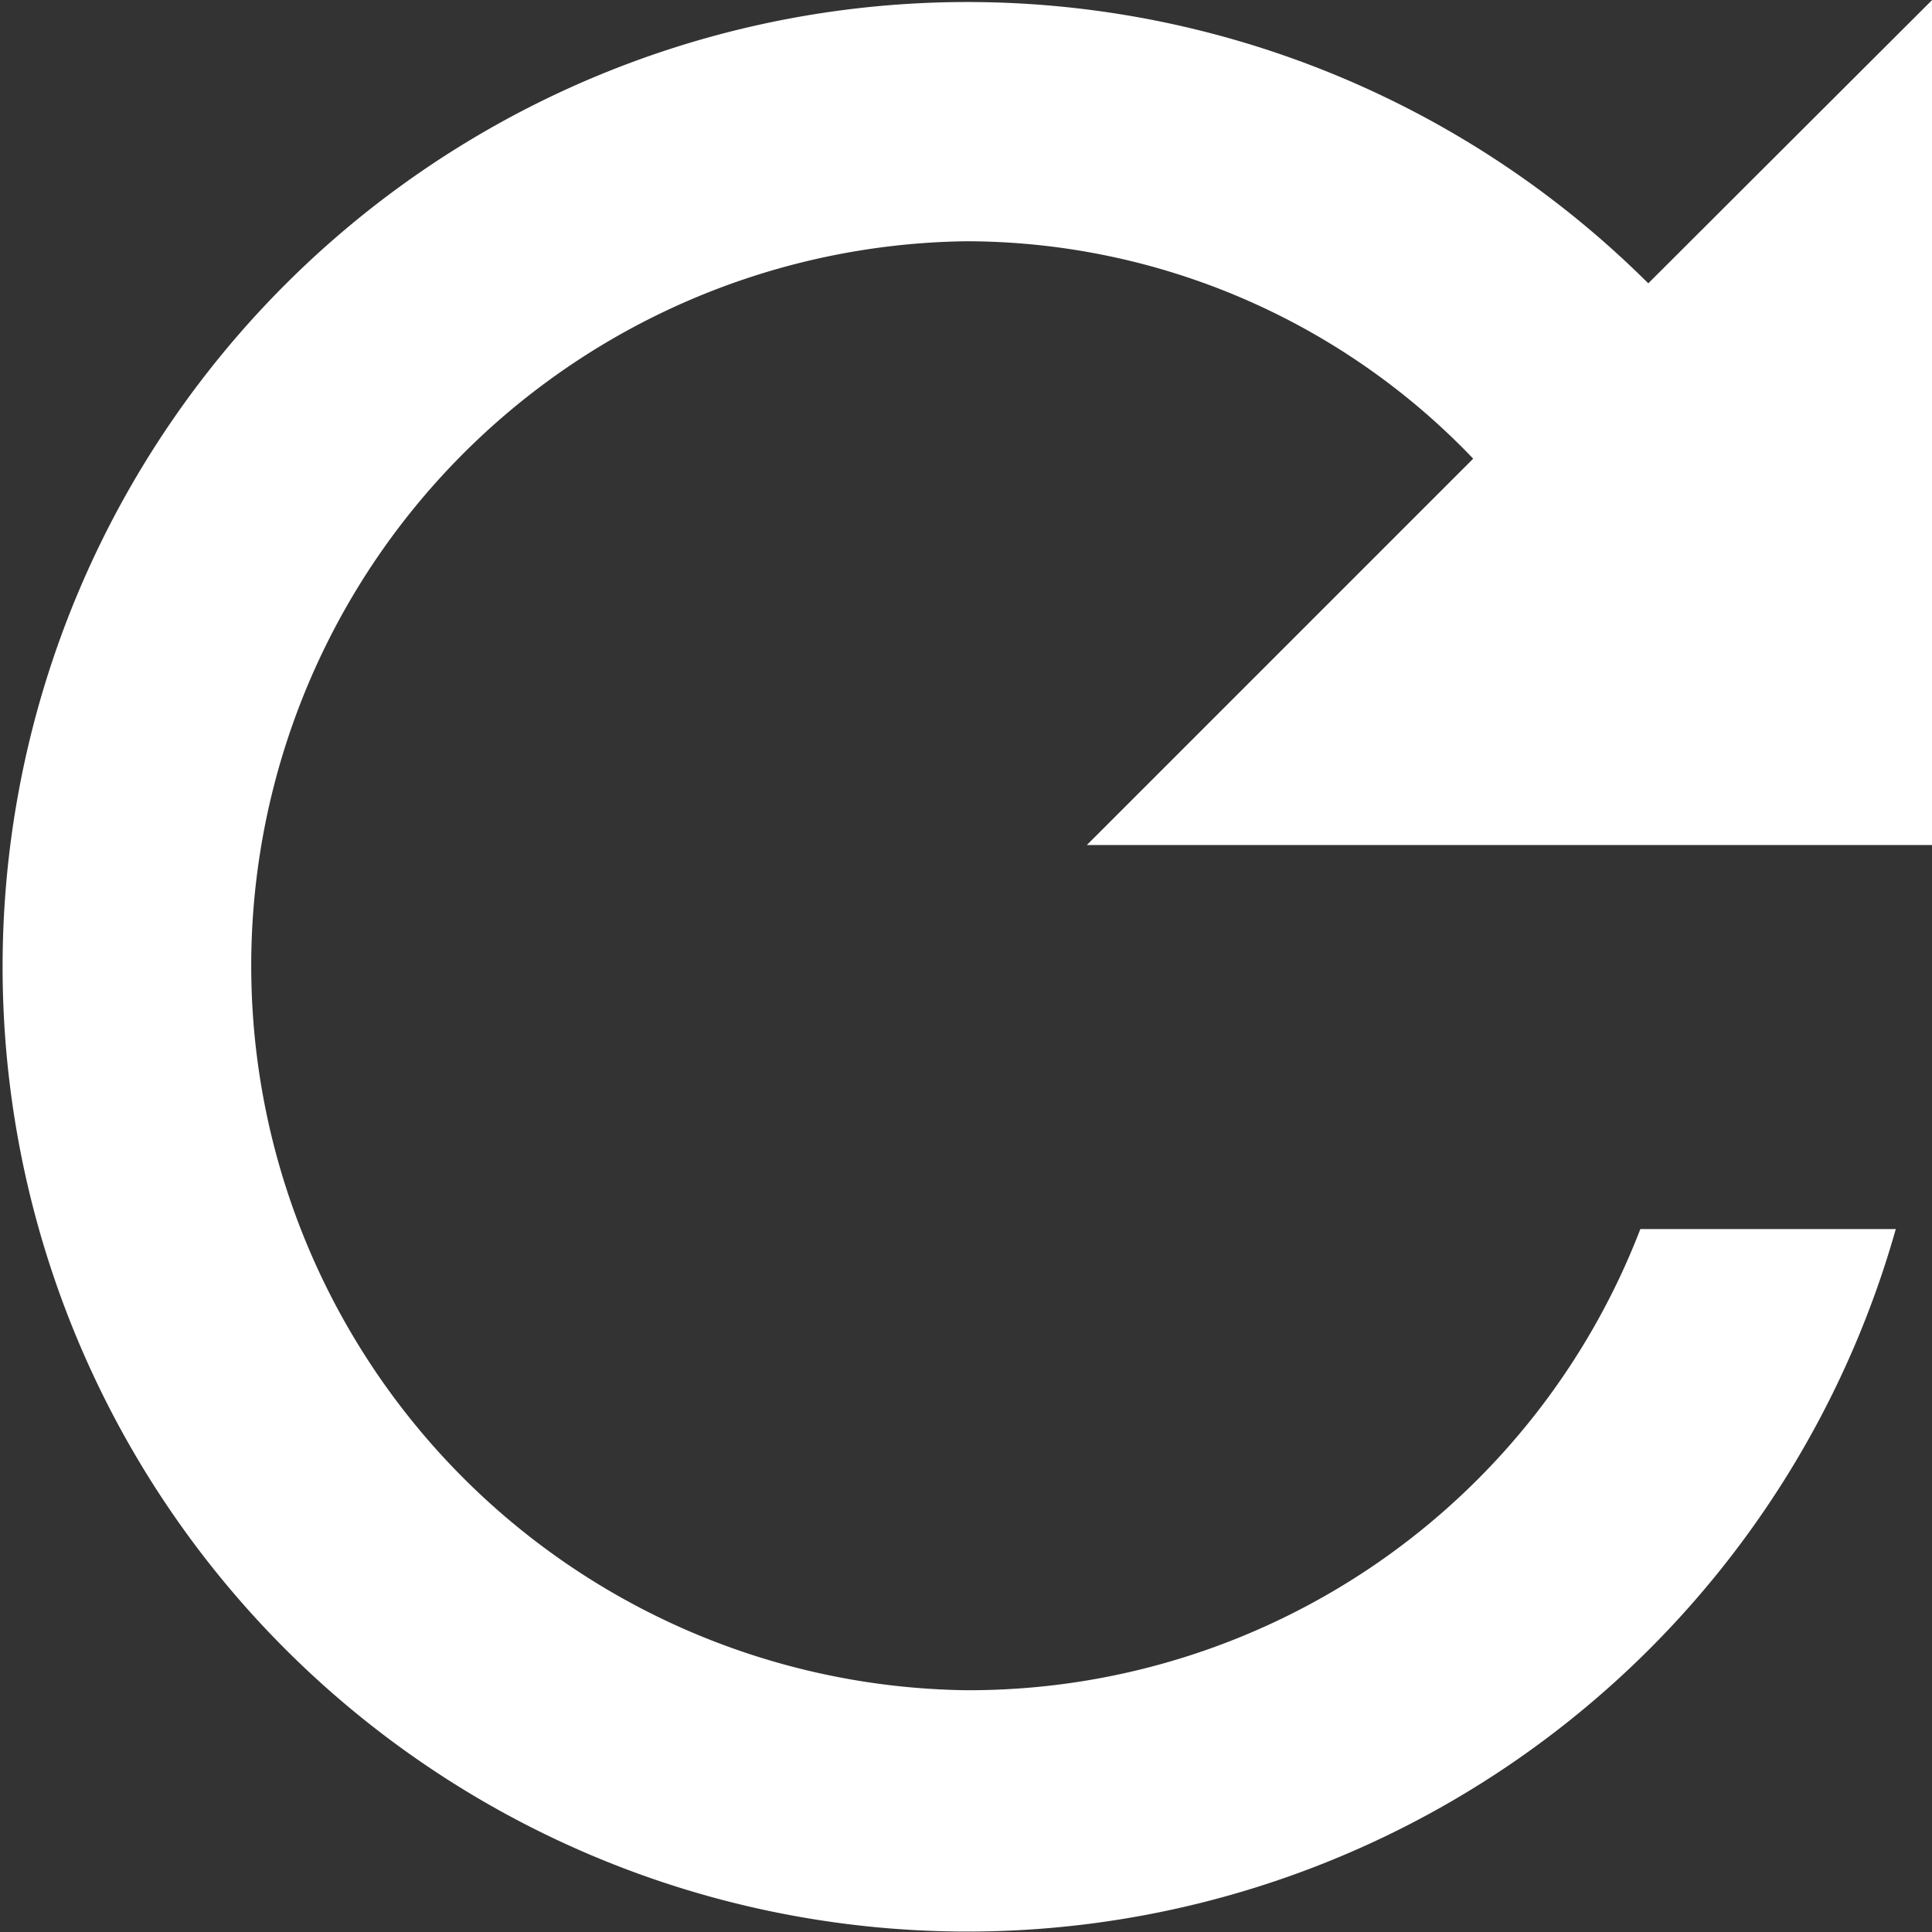 <svg xmlns="http://www.w3.org/2000/svg" width="14.831" height="14.831" viewBox="0 0 14.831 14.831">
  <rect x="0" y="0" width="14.831" height="14.831" fill="#333333" stroke="none"/>
  <path id="Icon_ionic-md-refresh" data-name="Icon ionic-md-refresh" d="M13.041,18.6a5.562,5.562,0,0,1,0-11.123,5.388,5.388,0,0,1,3.893,1.669l-2.966,2.966h6.489V5.625L18.278,7.8a7.406,7.406,0,1,0,1.9,7.26H18.217A5.523,5.523,0,0,1,13.041,18.6Z" transform="translate(-5.625 -5.625)" fill="#fff"/>
</svg>
